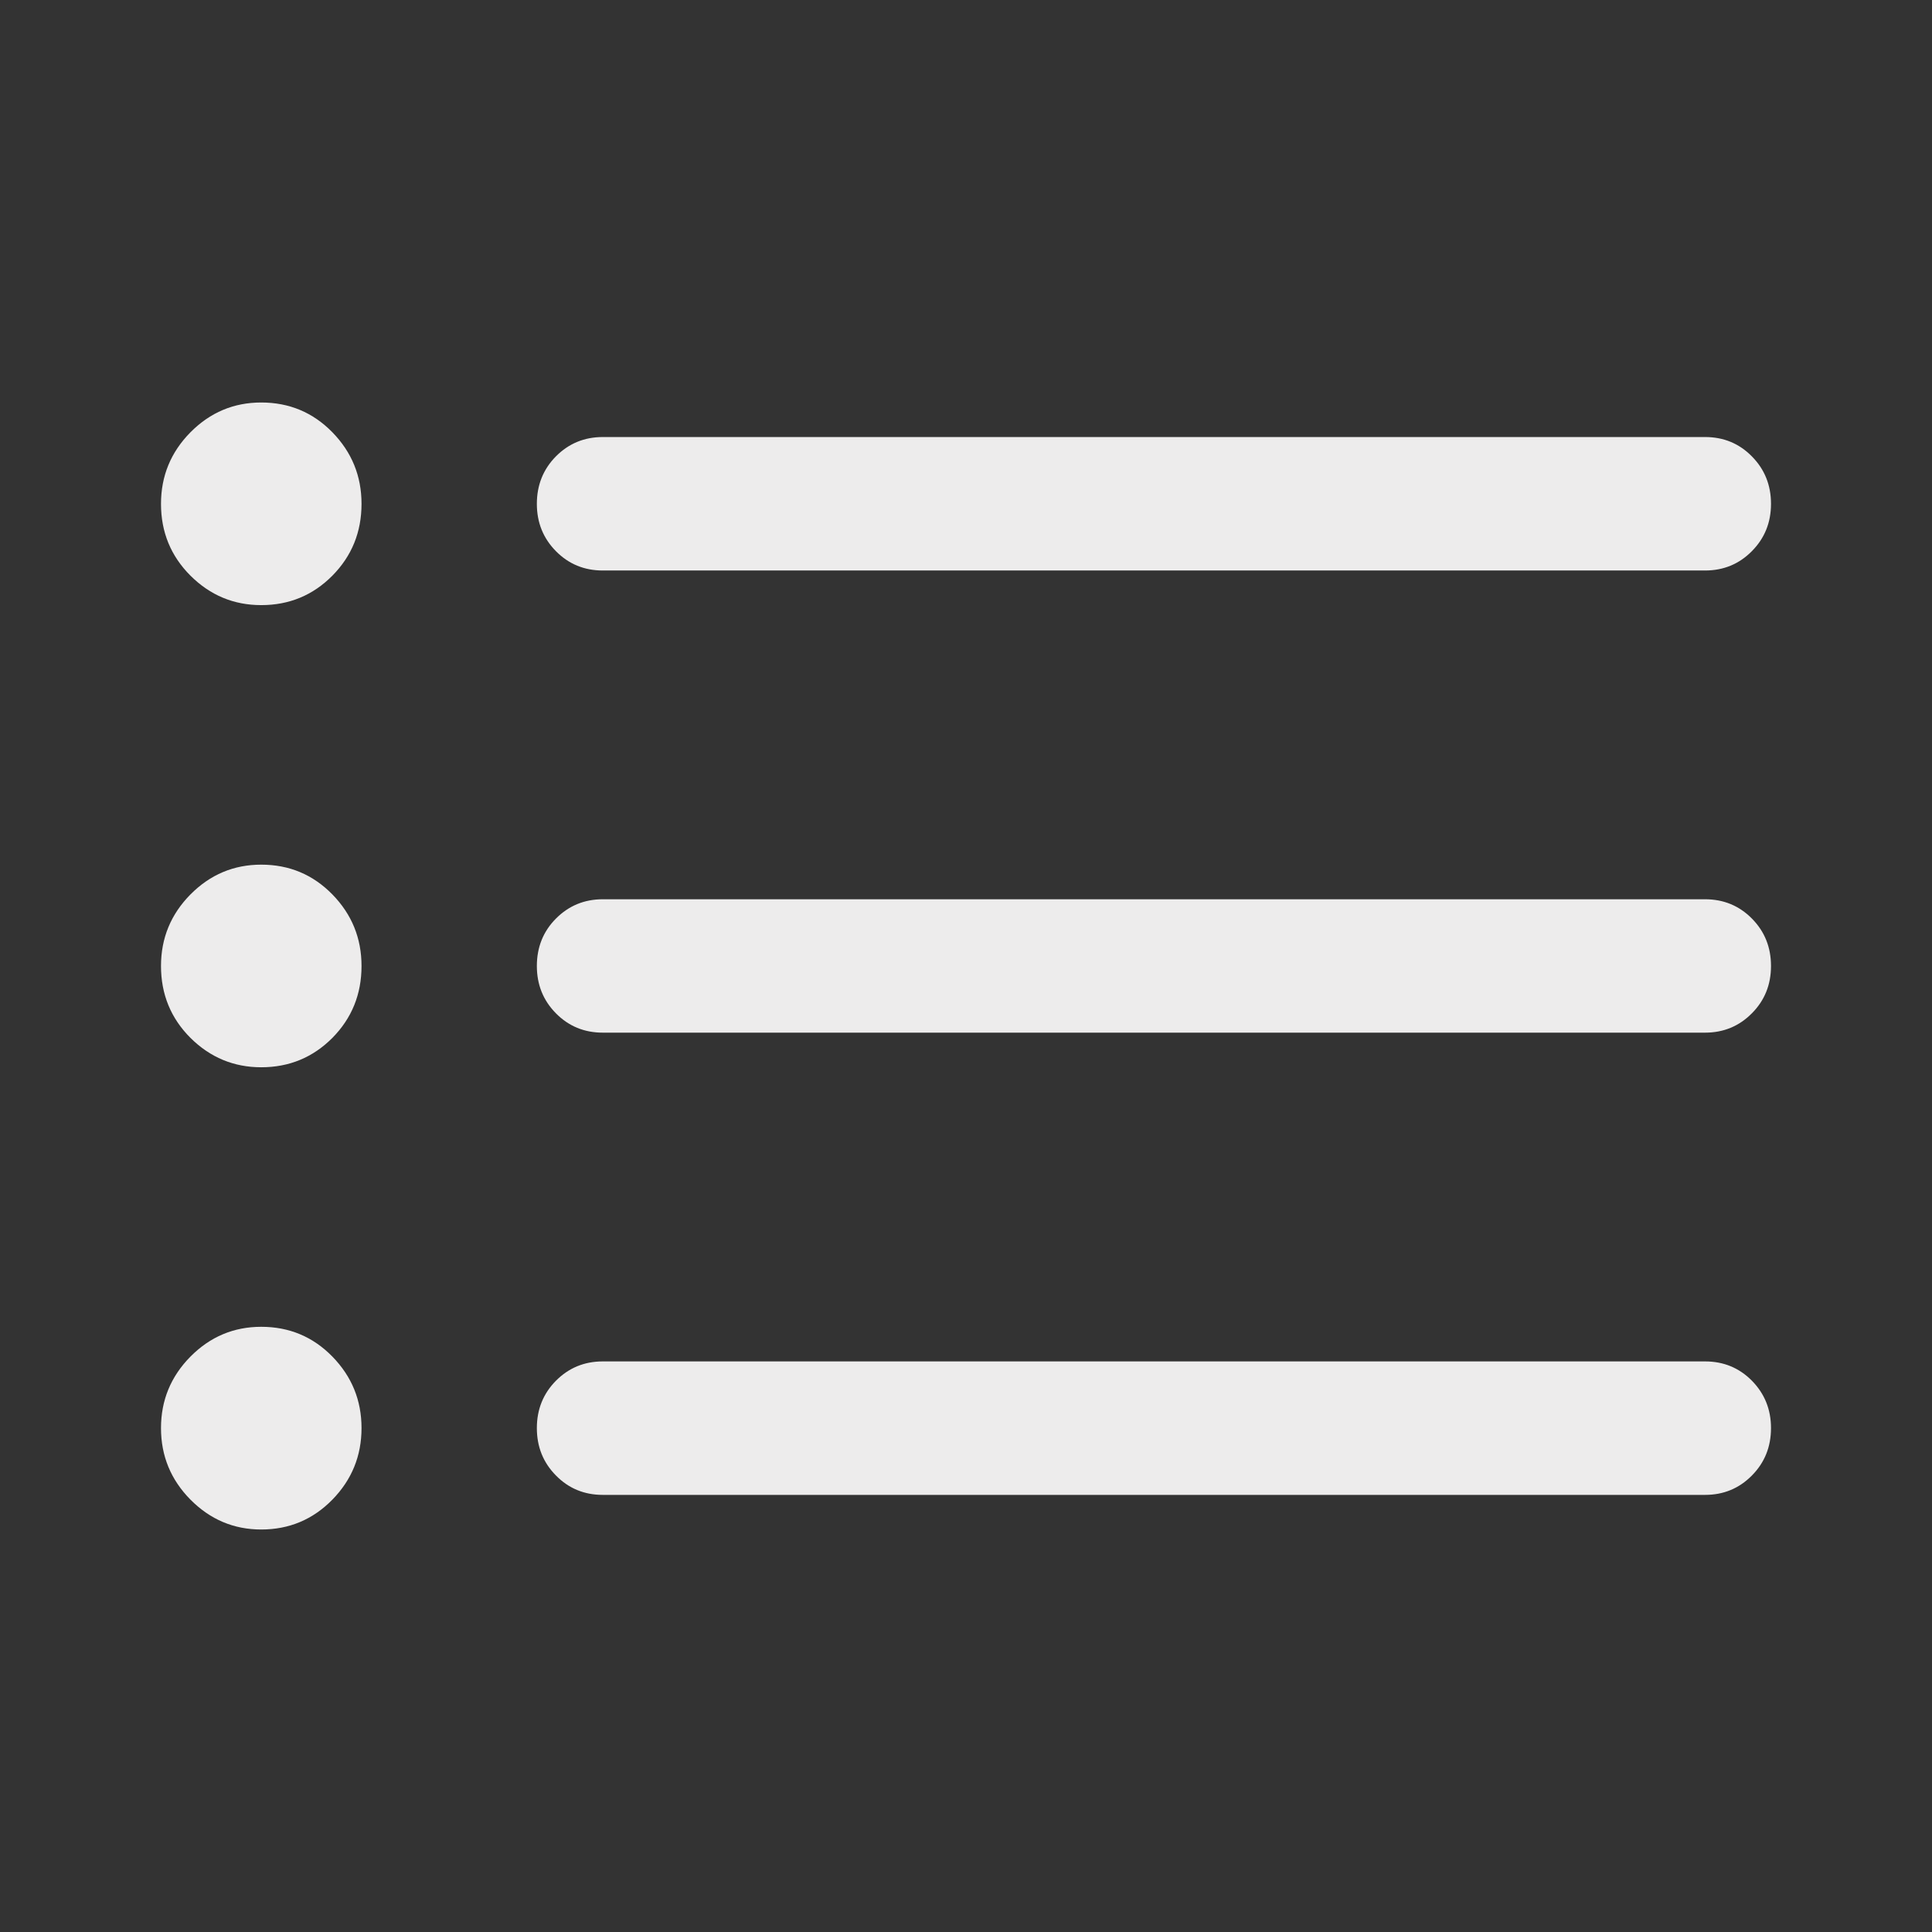 <?xml version="1.0" encoding="UTF-8"?>
<svg width="24px" height="24px" viewBox="0 0 24 24" version="1.1" xmlns="http://www.w3.org/2000/svg" xmlns:xlink="http://www.w3.org/1999/xlink">
    <rect x="0" y="0" width="24" height="24" fill="#333333" stroke="none"/>
    <title>view-normal</title>
    <g id="view-normal" stroke="none" stroke-width="1" fill="none" fill-rule="evenodd">
        <path d="M7.488,7.087 C7.258,7.087 7.064,7.007 6.906,6.847 C6.748,6.687 6.669,6.491 6.669,6.259 C6.669,6.026 6.748,5.829 6.906,5.669 C7.065,5.509 7.259,5.429 7.488,5.429 L21.181,5.429 C21.411,5.429 21.605,5.509 21.763,5.67 C21.921,5.83 22,6.026 22,6.259 C22,6.491 21.921,6.687 21.762,6.847 C21.604,7.007 21.41,7.087 21.181,7.087 L7.488,7.087 Z M7.488,12.828 C7.258,12.828 7.064,12.748 6.906,12.588 C6.748,12.428 6.669,12.232 6.669,12 C6.669,11.767 6.748,11.57 6.906,11.411 C7.065,11.251 7.259,11.171 7.488,11.171 L21.181,11.171 C21.411,11.171 21.605,11.251 21.763,11.411 C21.921,11.571 22,11.767 22,12 C22,12.232 21.921,12.429 21.762,12.588 C21.604,12.748 21.41,12.828 21.181,12.828 L7.488,12.828 Z M7.488,18.57 C7.258,18.57 7.064,18.49 6.906,18.329 C6.748,18.169 6.669,17.973 6.669,17.74 C6.669,17.508 6.748,17.312 6.906,17.152 C7.065,16.992 7.259,16.912 7.488,16.912 L21.181,16.912 C21.411,16.912 21.605,16.992 21.763,17.152 C21.921,17.313 22,17.509 22,17.74 C22,17.973 21.921,18.17 21.762,18.33 C21.604,18.49 21.41,18.57 21.181,18.57 L7.488,18.57 Z M3.245,7.517 C2.904,7.517 2.611,7.395 2.366,7.151 C2.122,6.907 2,6.61 2,6.259 C2,5.913 2.122,5.617 2.366,5.37 C2.611,5.123 2.904,5 3.245,5 C3.593,5 3.887,5.123 4.129,5.37 C4.37,5.617 4.491,5.913 4.491,6.259 C4.491,6.61 4.37,6.907 4.129,7.151 C3.887,7.395 3.593,7.517 3.245,7.517 Z M3.245,13.258 C2.904,13.258 2.611,13.136 2.366,12.893 C2.122,12.649 2,12.351 2,12 C2,11.654 2.122,11.358 2.366,11.111 C2.611,10.864 2.904,10.741 3.245,10.741 C3.593,10.741 3.887,10.864 4.129,11.111 C4.37,11.358 4.491,11.654 4.491,12 C4.491,12.351 4.37,12.649 4.129,12.893 C3.887,13.136 3.593,13.258 3.245,13.258 Z M3.245,19 C2.904,19 2.611,18.876 2.366,18.629 C2.122,18.382 2,18.086 2,17.74 C2,17.395 2.122,17.099 2.366,16.852 C2.611,16.605 2.904,16.482 3.245,16.482 C3.593,16.482 3.887,16.605 4.129,16.852 C4.37,17.099 4.491,17.395 4.491,17.74 C4.491,18.086 4.37,18.382 4.129,18.629 C3.887,18.876 3.593,19 3.245,19 Z" id="Shape" fill="#EDECEC" fill-rule="nonzero"></path>
    </g>
</svg>